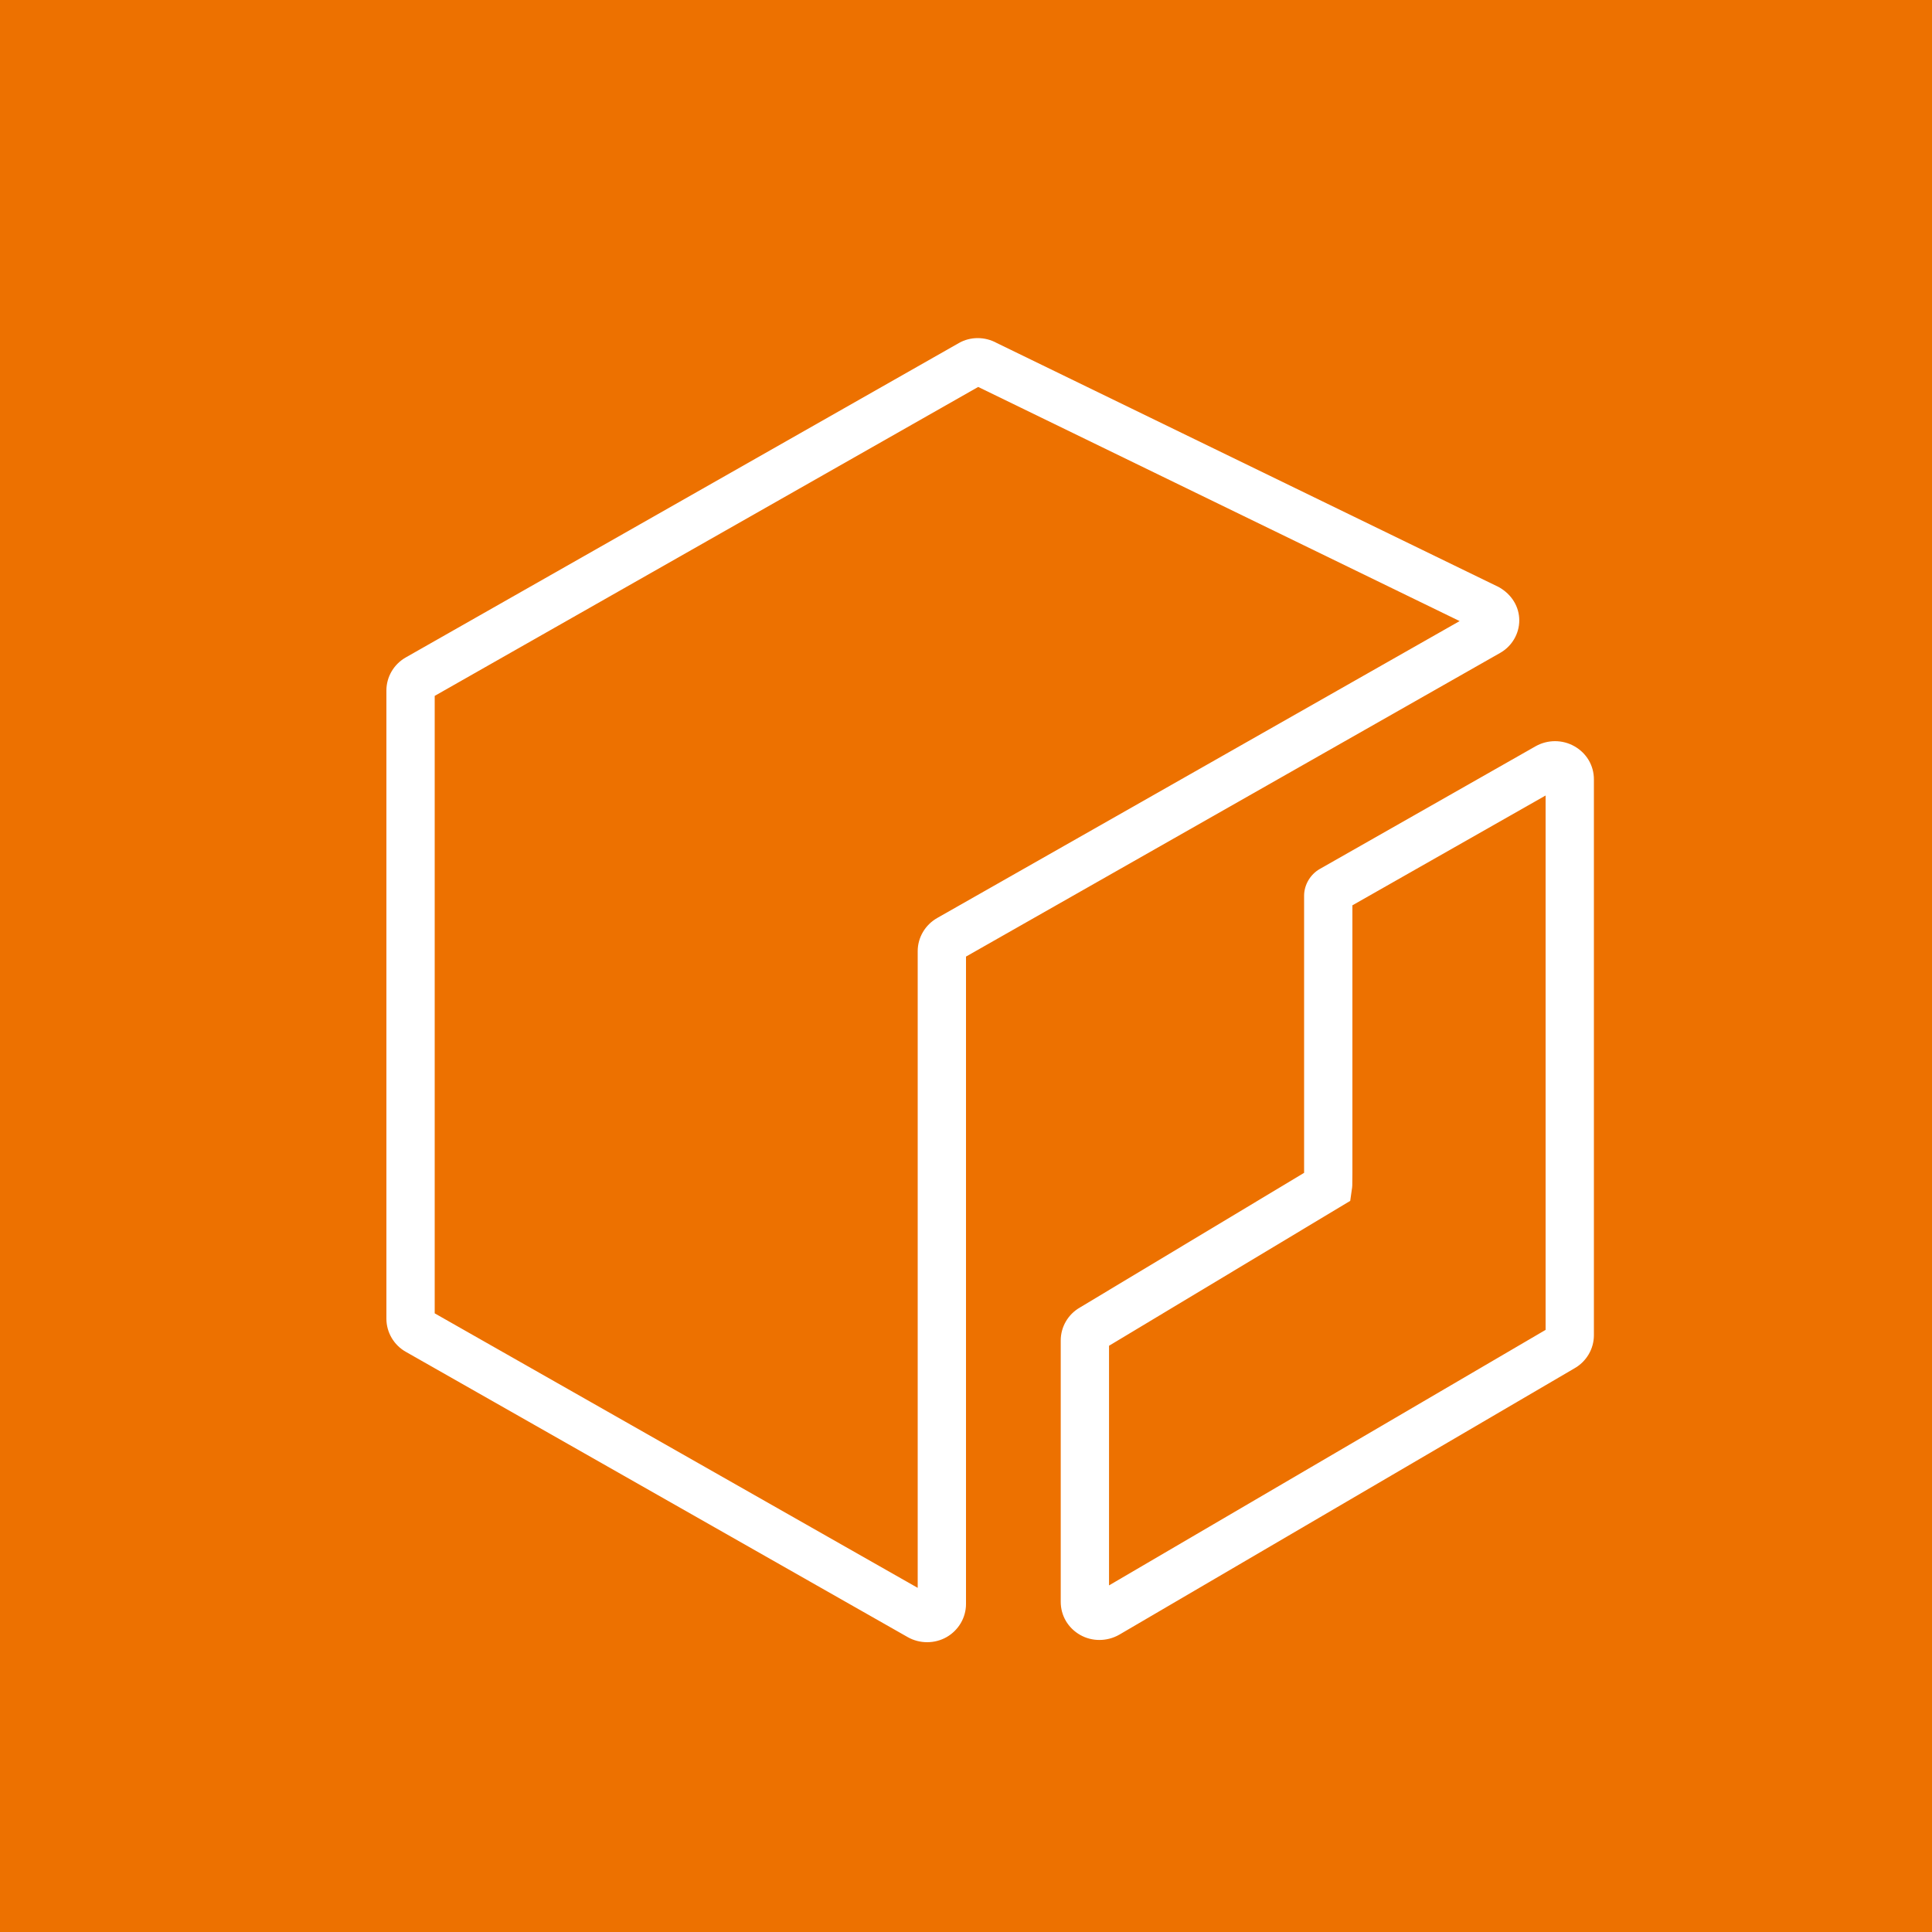 <svg width="32" height="32" viewBox="0 0 32 32" fill="none" xmlns="http://www.w3.org/2000/svg">
<rect x="0" y="0" width="32" height="32" fill="#333333" stroke="none"/>
<g clip-path="url(#clip0_850_22194)">
<path d="M32 0H0V32H32V0Z" fill="#ED7100"/>
<path fill-rule="evenodd" clip-rule="evenodd" d="M15.523 15.205C15.324 15.318 15.2 15.528 15.2 15.754V26.3L7.2 21.753V11.526L16.202 6.409L24.176 10.287L15.523 15.205ZM25.164 10.275C25.164 10.053 25.042 9.846 24.825 9.724L16.511 5.682C16.314 5.573 16.073 5.572 15.88 5.683L6.723 10.888C6.524 11 6.4 11.21 6.4 11.437V21.842C6.4 22.068 6.524 22.279 6.721 22.39L15.035 27.116C15.134 27.172 15.245 27.2 15.357 27.2C15.468 27.2 15.579 27.172 15.678 27.116C15.876 27.003 16 26.793 16 26.568V15.844L24.846 10.815C25.042 10.704 25.164 10.497 25.164 10.275ZM25.6 22.027L18.369 26.259V22.29L22.364 19.89L22.39 19.705C22.398 19.657 22.4 19.657 22.4 19.432V14.995L25.6 13.176V22.027ZM26.078 12.361C25.88 12.248 25.634 12.248 25.435 12.36L21.858 14.394C21.701 14.484 21.6 14.658 21.6 14.836V19.426L17.886 21.657C17.689 21.77 17.569 21.979 17.569 22.202V26.531C17.569 26.759 17.689 26.964 17.89 27.079C17.988 27.135 18.099 27.163 18.209 27.163C18.322 27.163 18.436 27.134 18.538 27.076L26.076 22.665C26.275 22.553 26.4 22.343 26.4 22.116V12.908C26.4 12.68 26.279 12.475 26.078 12.361Z" fill="white"/>
</g>
<defs>
<clipPath id="clip0_850_22194">
<rect width="32" height="32" fill="white"/>
</clipPath>
</defs>
</svg>
